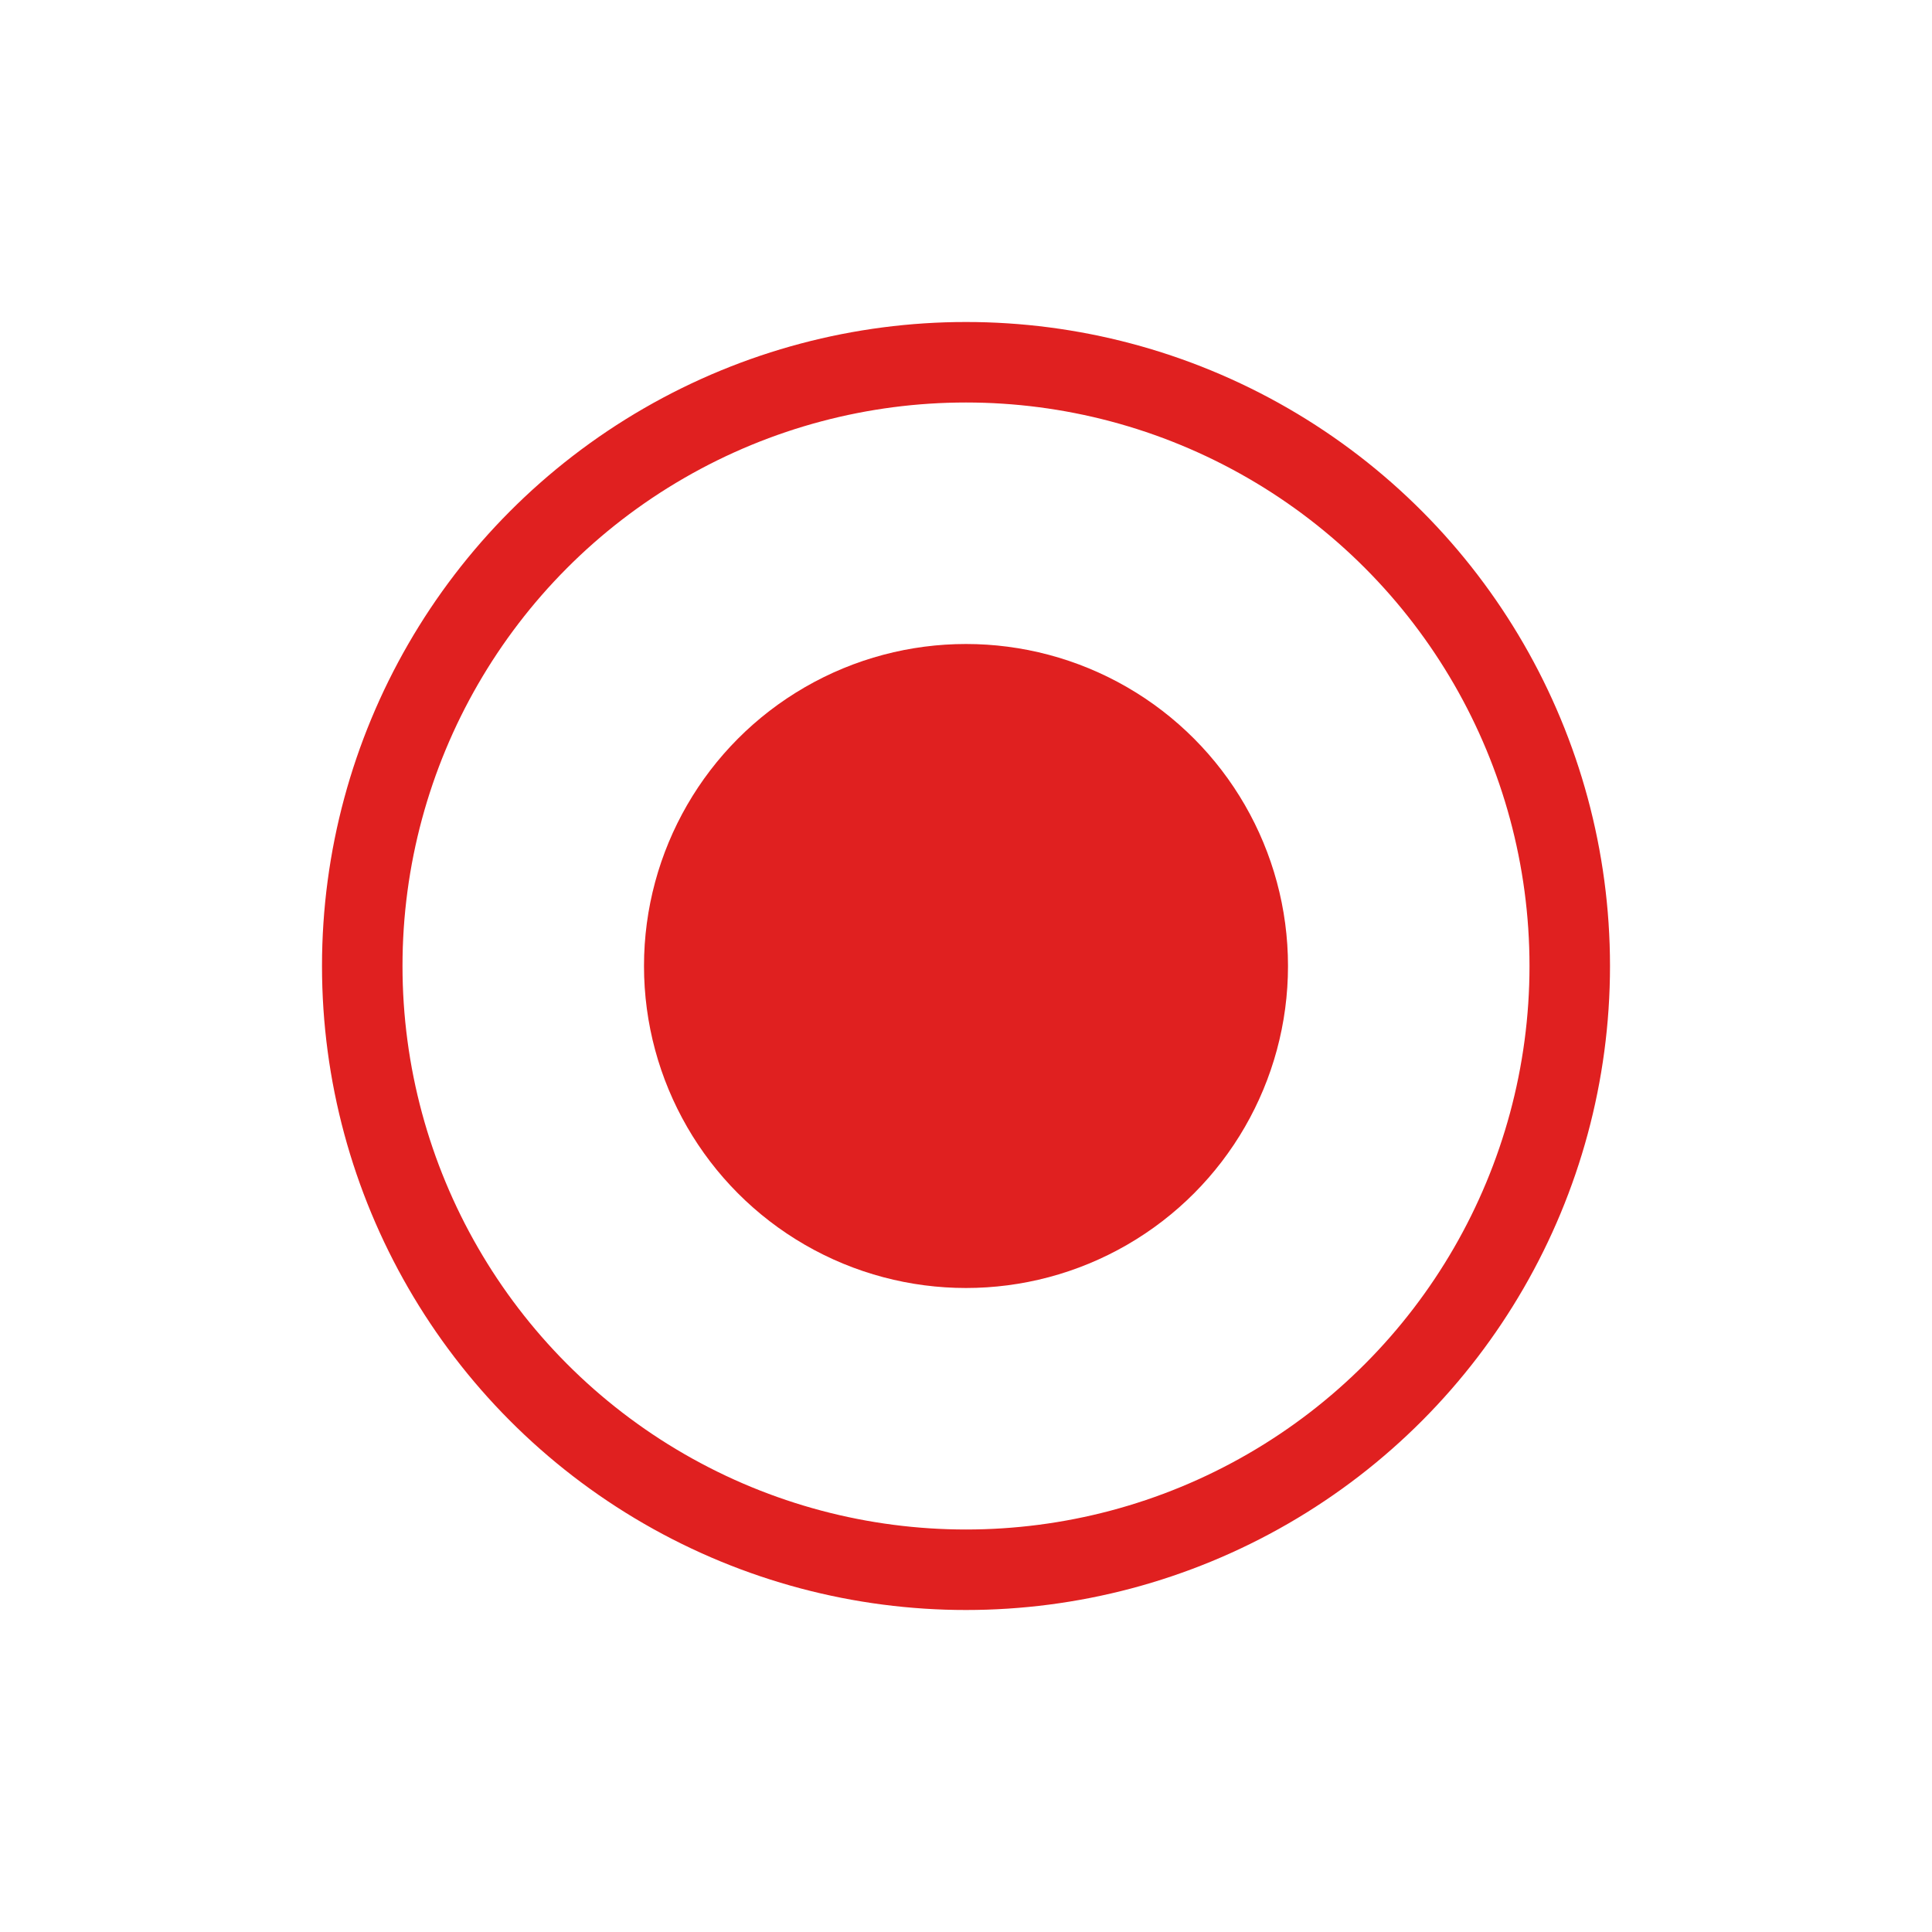 <svg xmlns="http://www.w3.org/2000/svg" width="24" height="24"><g fill="none" fill-rule="evenodd" transform="translate(4 4)"><circle cx="8" cy="8" r="4" fill="#E02020"/><circle cx="8" cy="8" r="7.5" stroke="#E02020"/></g></svg>